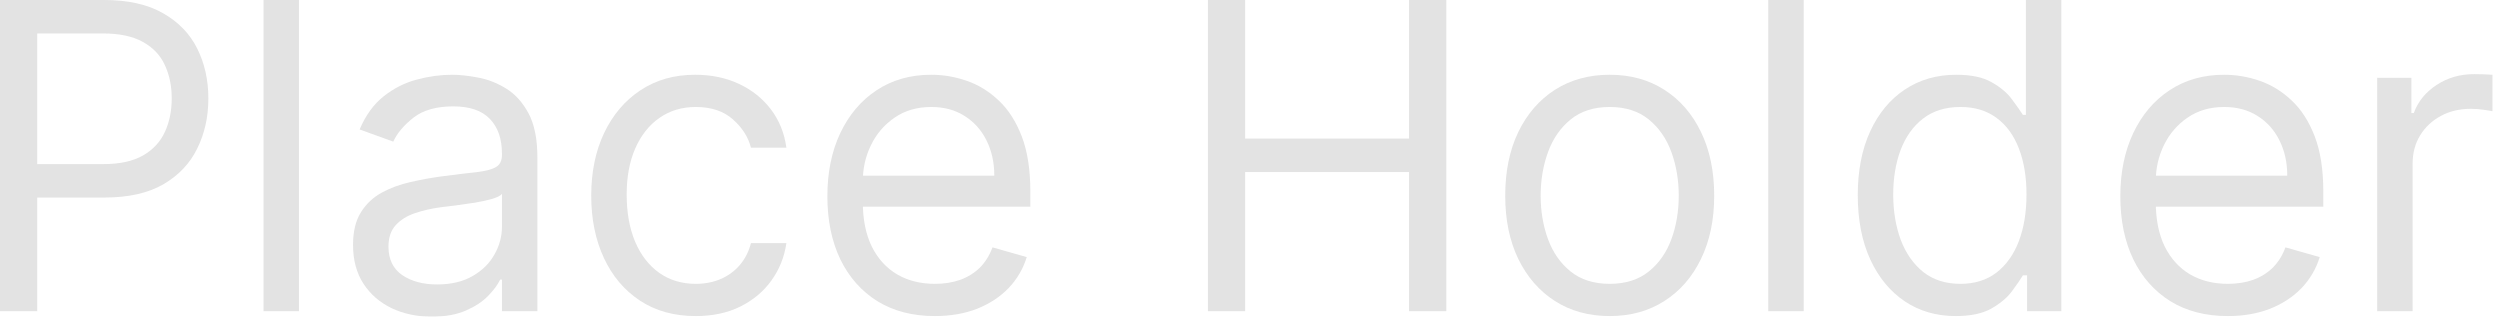 <svg width="300" height="38" viewBox="0 0 300 38" fill="none" xmlns="http://www.w3.org/2000/svg">
<g opacity="0.3">
<path d="M0 37.344V0H12.466C15.36 0 17.726 0.529 19.563 1.586C21.413 2.632 22.782 4.048 23.671 5.835C24.559 7.622 25.003 9.615 25.003 11.816C25.003 14.016 24.559 16.016 23.671 17.815C22.794 19.614 21.437 21.048 19.599 22.118C17.762 23.176 15.408 23.704 12.538 23.704H3.603V19.693H12.394C14.375 19.693 15.966 19.346 17.167 18.654C18.368 17.961 19.239 17.025 19.779 15.845C20.332 14.654 20.608 13.311 20.608 11.816C20.608 10.32 20.332 8.983 19.779 7.804C19.239 6.625 18.362 5.701 17.149 5.033C15.937 4.352 14.327 4.012 12.322 4.012H4.467V37.344H0Z" fill="#A0A0A0"/>
<path d="M35.875 0V37.344H31.624V0H35.875Z" fill="#A0A0A0"/>
<path d="M51.804 38C50.051 38 48.459 37.666 47.03 36.997C45.601 36.316 44.466 35.338 43.626 34.061C42.785 32.773 42.365 31.217 42.365 29.393C42.365 27.789 42.677 26.488 43.301 25.491C43.926 24.482 44.761 23.692 45.805 23.121C46.85 22.55 48.003 22.124 49.264 21.845C50.537 21.553 51.816 21.322 53.101 21.152C54.782 20.933 56.145 20.769 57.19 20.659C58.247 20.538 59.016 20.337 59.496 20.058C59.988 19.778 60.235 19.292 60.235 18.599V18.453C60.235 16.654 59.748 15.256 58.775 14.259C57.815 13.262 56.355 12.764 54.398 12.764C52.368 12.764 50.777 13.214 49.624 14.113C48.471 15.013 47.661 15.973 47.192 16.994L43.157 15.536C43.878 13.834 44.839 12.509 46.039 11.56C47.252 10.6 48.574 9.932 50.003 9.555C51.444 9.166 52.861 8.971 54.254 8.971C55.143 8.971 56.163 9.081 57.316 9.299C58.481 9.506 59.604 9.938 60.685 10.594C61.778 11.251 62.684 12.241 63.405 13.566C64.126 14.891 64.486 16.666 64.486 18.891V37.344H60.235V33.551H60.018C59.73 34.159 59.25 34.809 58.577 35.502C57.905 36.195 57.01 36.784 55.893 37.271C54.776 37.757 53.413 38 51.804 38ZM52.453 34.134C54.134 34.134 55.551 33.8 56.704 33.132C57.869 32.463 58.745 31.6 59.334 30.542C59.934 29.485 60.235 28.372 60.235 27.205V23.267C60.054 23.486 59.658 23.686 59.046 23.869C58.445 24.039 57.749 24.191 56.956 24.324C56.175 24.446 55.413 24.555 54.668 24.653C53.936 24.738 53.341 24.811 52.885 24.871C51.78 25.017 50.747 25.254 49.786 25.582C48.838 25.899 48.069 26.379 47.481 27.023C46.904 27.655 46.616 28.518 46.616 29.612C46.616 31.108 47.162 32.238 48.255 33.004C49.36 33.758 50.759 34.134 52.453 34.134Z" fill="#A0A0A0"/>
<path d="M83.486 37.927C80.892 37.927 78.659 37.307 76.785 36.067C74.912 34.827 73.47 33.119 72.462 30.943C71.453 28.767 70.948 26.282 70.948 23.486C70.948 20.641 71.465 18.131 72.498 15.955C73.543 13.767 74.996 12.059 76.857 10.831C78.731 9.591 80.916 8.971 83.414 8.971C85.36 8.971 87.113 9.336 88.674 10.065C90.236 10.795 91.514 11.816 92.511 13.129C93.508 14.441 94.127 15.973 94.367 17.724H90.115C89.791 16.447 89.071 15.317 87.954 14.332C86.849 13.335 85.36 12.837 83.486 12.837C81.829 12.837 80.376 13.274 79.127 14.15C77.89 15.013 76.923 16.235 76.227 17.815C75.542 19.383 75.2 21.225 75.2 23.34C75.2 25.503 75.536 27.388 76.209 28.992C76.893 30.597 77.854 31.843 79.091 32.73C80.34 33.618 81.805 34.061 83.486 34.061C84.591 34.061 85.594 33.867 86.495 33.478C87.395 33.089 88.158 32.53 88.782 31.8C89.407 31.071 89.851 30.196 90.115 29.175H94.367C94.127 30.828 93.532 32.317 92.583 33.642C91.647 34.955 90.404 36 88.854 36.778C87.317 37.544 85.528 37.927 83.486 37.927Z" fill="#A0A0A0"/>
<path d="M112.183 37.927C109.517 37.927 107.217 37.331 105.283 36.14C103.362 34.937 101.879 33.259 100.834 31.108C99.801 28.944 99.285 26.427 99.285 23.558C99.285 20.69 99.801 18.161 100.834 15.973C101.879 13.773 103.332 12.059 105.193 10.831C107.067 9.591 109.252 8.971 111.75 8.971C113.191 8.971 114.615 9.214 116.02 9.701C117.425 10.187 118.704 10.977 119.857 12.071C121.01 13.153 121.928 14.587 122.613 16.374C123.297 18.161 123.64 20.361 123.64 22.975V24.799H102.311V21.079H119.316C119.316 19.498 119.004 18.088 118.38 16.848C117.767 15.608 116.89 14.63 115.749 13.913C114.621 13.195 113.288 12.837 111.75 12.837C110.057 12.837 108.592 13.262 107.355 14.113C106.13 14.952 105.187 16.046 104.527 17.395C103.866 18.745 103.536 20.191 103.536 21.735V24.215C103.536 26.33 103.896 28.123 104.617 29.594C105.349 31.053 106.364 32.165 107.661 32.931C108.958 33.685 110.465 34.061 112.183 34.061C113.3 34.061 114.308 33.903 115.209 33.587C116.122 33.259 116.908 32.773 117.569 32.129C118.229 31.472 118.74 30.658 119.1 29.685L123.207 30.852C122.775 32.262 122.048 33.502 121.028 34.572C120.007 35.63 118.746 36.456 117.245 37.052C115.743 37.635 114.056 37.927 112.183 37.927Z" fill="#A0A0A0"/>
<path d="M144.95 37.344V0H149.418V16.63H169.089V0H173.557V37.344H169.089V20.641H149.418V37.344H144.95Z" fill="#A0A0A0"/>
<path d="M193.165 37.927C190.667 37.927 188.475 37.325 186.59 36.122C184.716 34.918 183.251 33.235 182.194 31.071C181.15 28.907 180.627 26.379 180.627 23.486C180.627 20.568 181.15 18.021 182.194 15.845C183.251 13.669 184.716 11.98 186.59 10.776C188.475 9.573 190.667 8.971 193.165 8.971C195.663 8.971 197.849 9.573 199.722 10.776C201.608 11.98 203.073 13.669 204.118 15.845C205.174 18.021 205.703 20.568 205.703 23.486C205.703 26.379 205.174 28.907 204.118 31.071C203.073 33.235 201.608 34.918 199.722 36.122C197.849 37.325 195.663 37.927 193.165 37.927ZM193.165 34.061C195.062 34.061 196.624 33.569 197.849 32.584C199.074 31.6 199.98 30.305 200.569 28.701C201.157 27.096 201.451 25.358 201.451 23.486C201.451 21.614 201.157 19.869 200.569 18.252C199.98 16.636 199.074 15.329 197.849 14.332C196.624 13.335 195.062 12.837 193.165 12.837C191.267 12.837 189.706 13.335 188.481 14.332C187.256 15.329 186.35 16.636 185.761 18.252C185.173 19.869 184.878 21.614 184.878 23.486C184.878 25.358 185.173 27.096 185.761 28.701C186.35 30.305 187.256 31.6 188.481 32.584C189.706 33.569 191.267 34.061 193.165 34.061Z" fill="#A0A0A0"/>
<path d="M216.444 0V37.344H212.192V0H216.444Z" fill="#A0A0A0"/>
<path d="M234.678 37.927C232.373 37.927 230.337 37.337 228.572 36.158C226.806 34.967 225.425 33.289 224.428 31.126C223.432 28.95 222.933 26.379 222.933 23.413C222.933 20.471 223.432 17.918 224.428 15.754C225.425 13.591 226.812 11.919 228.59 10.74C230.367 9.561 232.421 8.971 234.75 8.971C236.552 8.971 237.975 9.275 239.02 9.883C240.077 10.479 240.881 11.159 241.434 11.925C241.998 12.679 242.436 13.299 242.749 13.785H243.109V0H247.36V37.344H243.253V33.04H242.749C242.436 33.551 241.992 34.195 241.416 34.973C240.839 35.739 240.017 36.426 238.948 37.034C237.879 37.629 236.456 37.927 234.678 37.927ZM235.255 34.061C236.96 34.061 238.401 33.612 239.578 32.712C240.755 31.8 241.65 30.542 242.262 28.938C242.875 27.321 243.181 25.455 243.181 23.34C243.181 21.249 242.881 19.419 242.28 17.851C241.68 16.271 240.791 15.043 239.614 14.168C238.437 13.281 236.984 12.837 235.255 12.837C233.453 12.837 231.952 13.305 230.751 14.241C229.562 15.165 228.668 16.423 228.067 18.015C227.479 19.596 227.185 21.37 227.185 23.34C227.185 25.333 227.485 27.145 228.085 28.773C228.698 30.39 229.598 31.679 230.787 32.639C231.988 33.587 233.477 34.061 235.255 34.061Z" fill="#A0A0A0"/>
<path d="M267.338 37.927C264.672 37.927 262.372 37.331 260.439 36.14C258.517 34.937 257.034 33.259 255.989 31.108C254.956 28.944 254.44 26.427 254.44 23.558C254.44 20.69 254.956 18.161 255.989 15.973C257.034 13.773 258.487 12.059 260.348 10.831C262.222 9.591 264.408 8.971 266.906 8.971C268.347 8.971 269.77 9.214 271.175 9.701C272.58 10.187 273.859 10.977 275.012 12.071C276.165 13.153 277.084 14.587 277.768 16.374C278.453 18.161 278.795 20.361 278.795 22.975V24.799H257.466V21.079H274.472C274.472 19.498 274.159 18.088 273.535 16.848C272.922 15.608 272.046 14.63 270.905 13.913C269.776 13.195 268.443 12.837 266.906 12.837C265.212 12.837 263.747 13.262 262.51 14.113C261.285 14.952 260.342 16.046 259.682 17.395C259.021 18.745 258.691 20.191 258.691 21.735V24.215C258.691 26.33 259.051 28.123 259.772 29.594C260.505 31.053 261.519 32.165 262.816 32.931C264.113 33.685 265.621 34.061 267.338 34.061C268.455 34.061 269.464 33.903 270.364 33.587C271.277 33.259 272.064 32.773 272.724 32.129C273.385 31.472 273.895 30.658 274.255 29.685L278.363 30.852C277.93 32.262 277.204 33.502 276.183 34.572C275.162 35.63 273.901 36.456 272.4 37.052C270.899 37.635 269.211 37.927 267.338 37.927Z" fill="#A0A0A0"/>
<path d="M285.262 37.344V9.336H289.369V13.566H289.657C290.162 12.18 291.074 11.056 292.396 10.193C293.717 9.33 295.206 8.898 296.863 8.898C297.175 8.898 297.566 8.904 298.034 8.917C298.502 8.929 298.857 8.947 299.097 8.971V13.347C298.953 13.311 298.622 13.256 298.106 13.183C297.602 13.098 297.067 13.056 296.503 13.056C295.158 13.056 293.957 13.341 292.9 13.913C291.855 14.472 291.026 15.25 290.414 16.247C289.814 17.231 289.513 18.356 289.513 19.62V37.344H285.262Z" fill="#A0A0A0"/>
</g>
</svg>
